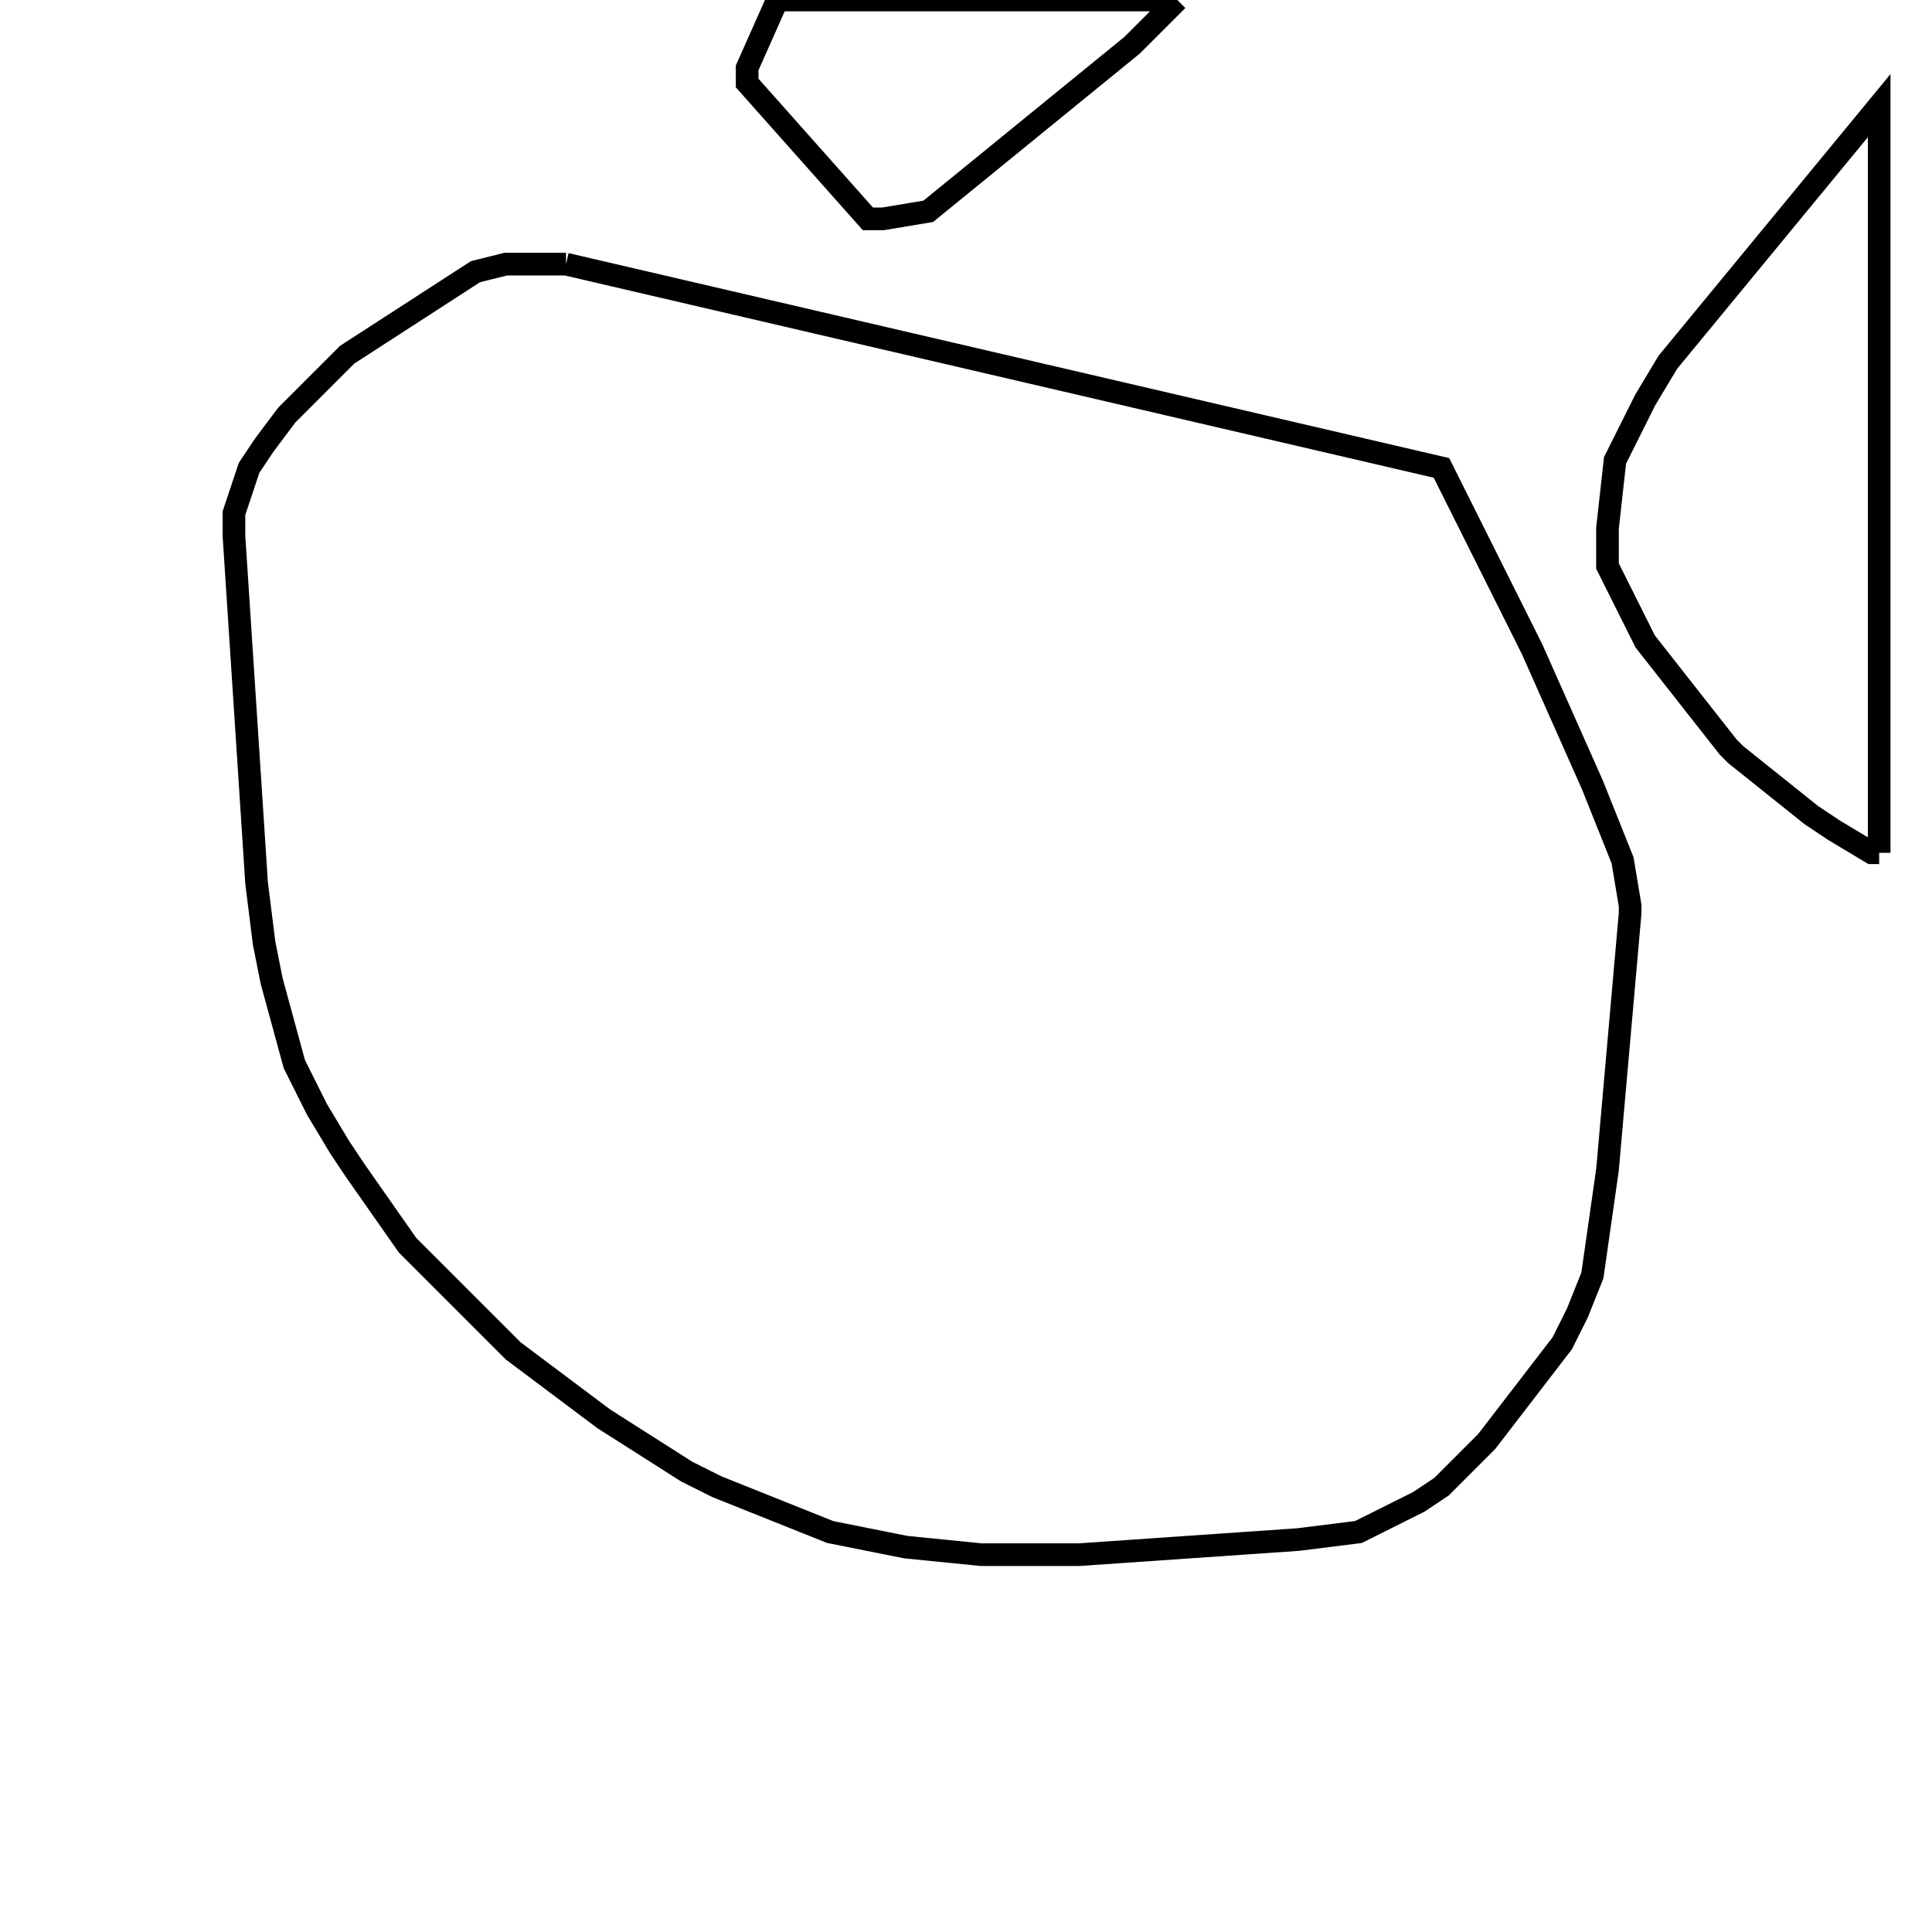 <svg width="256" height="256" xmlns="http://www.w3.org/2000/svg" fill-opacity="0" stroke="black" stroke-width="3" ><path d="M75 35 191 62 203 86 211 104 215 114 216 120 216 121 213 155 211 169 209 174 207 178 197 191 191 197 188 199 180 203 172 204 143 206 130 206 120 205 110 203 95 197 91 195 80 188 68 179 54 165 47 155 45 152 42 147 39 141 36 130 35 125 34 117 31 71 31 68 33 62 35 59 38 55 46 47 63 36 67 35 75 35 "/><path d="M249 113 248 113 243 110 240 108 230 100 229 99 218 85 213 75 213 70 214 61 218 53 221 48 249 14 249 113 "/><path d="M156 0 150 6 123 28 117 29 115 29 99 11 99 9 103 0 156 0 "/></svg>